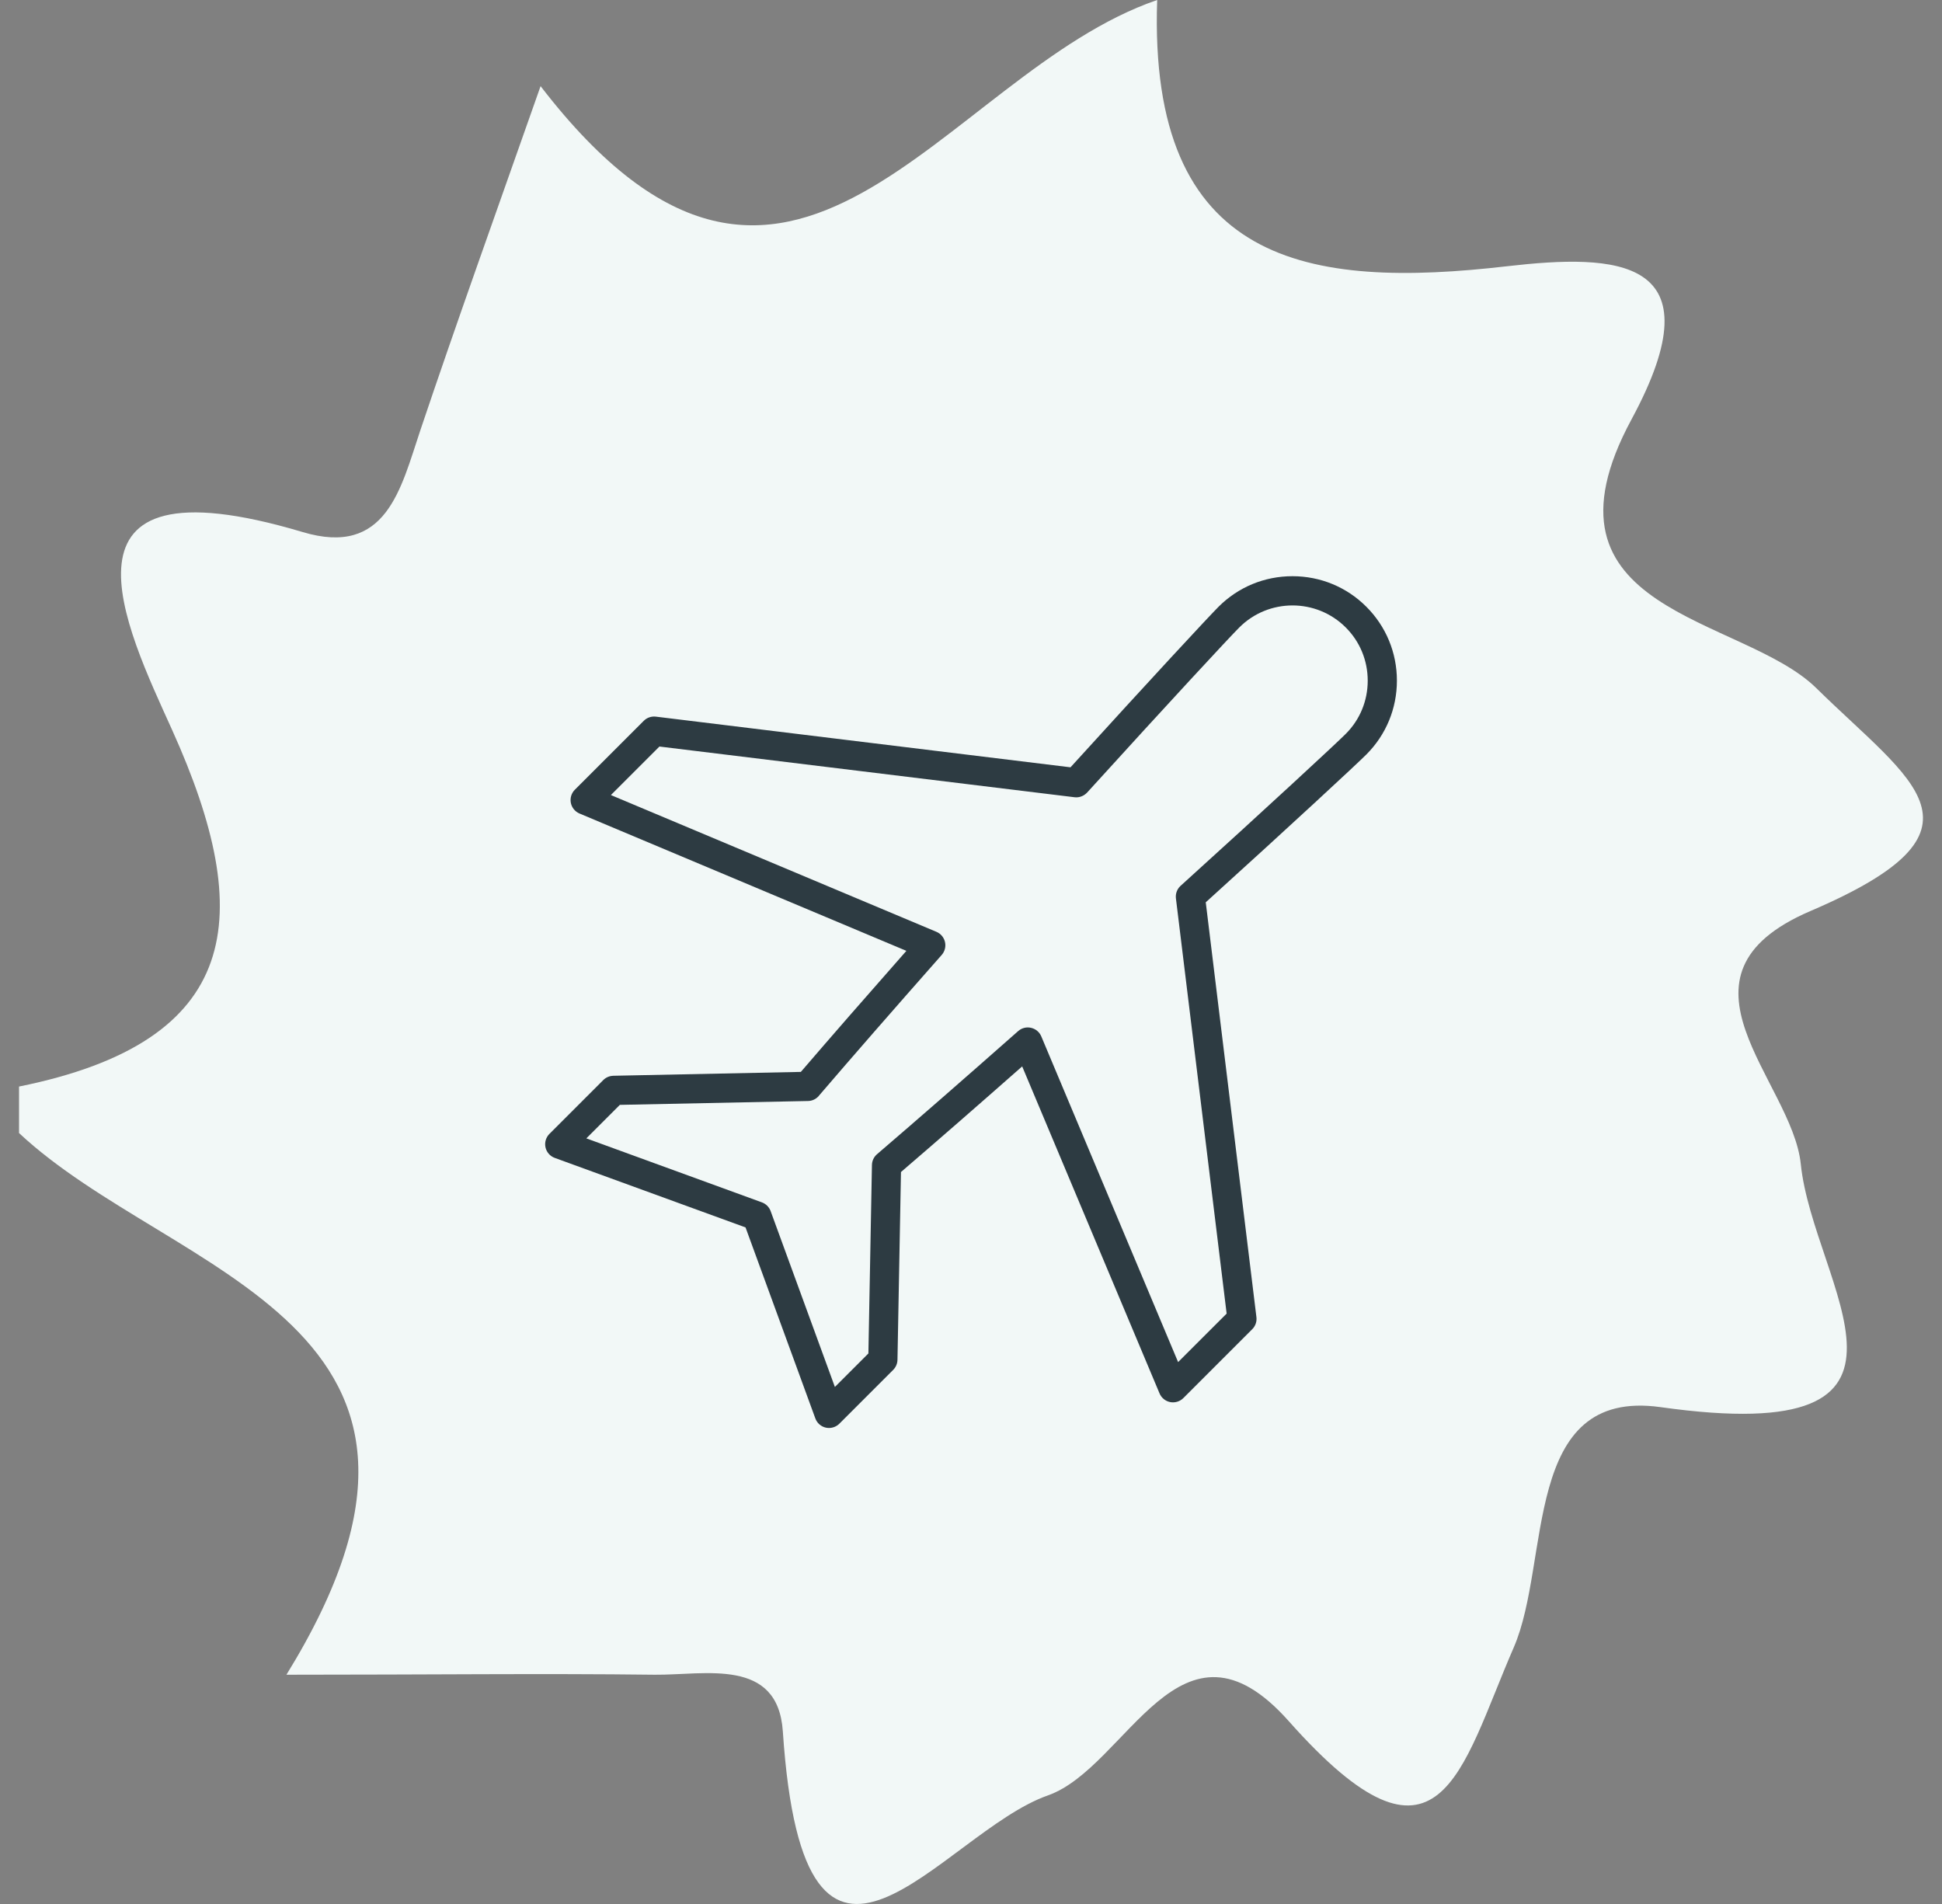 <svg width="102" height="100" viewBox="0 0 102 100" fill="none" xmlns="http://www.w3.org/2000/svg">
<rect x="0" y="0" width="102" height="100" fill="#808080" stroke="none"/>
<path d="M1 57.067C12.716 54.696 13.484 48.189 9.043 38.343C6.642 33.021 2.08 23.828 15.885 27.941C20.302 29.271 21.047 25.667 22.079 22.594C23.975 16.958 25.992 11.346 28.393 4.524C41.549 21.627 49.472 3.871 60.779 0C60.299 13.934 68.726 15.192 79.169 13.982C84.859 13.329 90.309 13.474 85.699 22.014C80.177 32.222 91.509 32.319 95.398 36.141C100.44 41.101 105.098 43.568 95.086 47.85C87.14 51.261 94.126 56.752 94.582 61.131C95.23 67.493 102.841 76.105 87.212 73.904C79.913 72.888 81.474 82.008 79.505 86.531C76.696 92.99 75.64 99.353 67.694 90.402C61.98 83.967 59.219 92.821 55.041 94.297C49.448 96.256 42.245 107.868 41.117 90.934C40.853 87.039 37.035 87.983 34.395 87.959C28.465 87.886 22.535 87.959 15.044 87.959C26.472 69.428 9.091 67.082 1 59.51V57.115V57.067Z" fill="#F2F8F7"/>
<path d="M32.213 56.502C32.016 56.506 31.826 56.586 31.686 56.726L28.858 59.553C28.672 59.739 28.595 60.006 28.651 60.261C28.708 60.516 28.89 60.725 29.138 60.815L39.158 64.466L42.824 74.497C42.914 74.743 43.123 74.927 43.378 74.982C43.433 74.994 43.489 74.999 43.543 74.999C43.744 74.999 43.94 74.919 44.085 74.775L46.913 71.948C47.053 71.808 47.134 71.618 47.138 71.421L47.322 61.556C49.189 59.954 51.237 58.169 53.688 56.009L60.903 73.184C61.002 73.42 61.211 73.59 61.463 73.64C61.716 73.688 61.973 73.609 62.153 73.429L65.773 69.81C65.94 69.644 66.02 69.41 65.991 69.176L63.33 47.39C67.935 43.219 71.228 40.163 71.765 39.627C72.8 38.592 73.37 37.215 73.37 35.747C73.37 34.281 72.8 32.902 71.765 31.867C70.73 30.832 69.353 30.263 67.884 30.263C66.415 30.263 65.039 30.832 64.003 31.867C63.491 32.379 60.437 35.666 56.226 40.3L34.447 37.639C34.213 37.612 33.979 37.691 33.813 37.858L30.193 41.477C30.012 41.657 29.934 41.916 29.982 42.167C30.032 42.418 30.202 42.627 30.438 42.727L47.606 49.94C45.44 52.399 43.656 54.443 42.063 56.298L32.212 56.501L32.213 56.502ZM43.004 57.558C44.818 55.442 46.871 53.09 49.461 50.155C49.624 49.969 49.689 49.718 49.634 49.476C49.578 49.235 49.411 49.035 49.183 48.94L32.086 41.757L34.635 39.209L56.437 41.872C56.684 41.905 56.935 41.805 57.104 41.621C61.443 36.844 64.58 33.465 65.092 32.955C66.633 31.413 69.141 31.413 70.683 32.955C71.427 33.699 71.837 34.691 71.837 35.75C71.837 36.808 71.427 37.801 70.683 38.544C70.135 39.093 66.572 42.39 61.982 46.549C61.815 46.716 61.735 46.95 61.763 47.184L64.427 68.992L61.878 71.539L54.692 54.433C54.596 54.205 54.397 54.038 54.155 53.983C53.914 53.925 53.66 53.992 53.476 54.155C50.55 56.739 48.196 58.792 46.066 60.619C45.899 60.761 45.801 60.968 45.797 61.186L45.611 71.085L43.851 72.845L40.476 63.609C40.4 63.396 40.231 63.23 40.02 63.151L30.796 59.789L32.556 58.029L42.442 57.826C42.66 57.822 42.865 57.724 43.009 57.557L43.004 57.558Z" fill="#2D3B42"/>
</svg>
